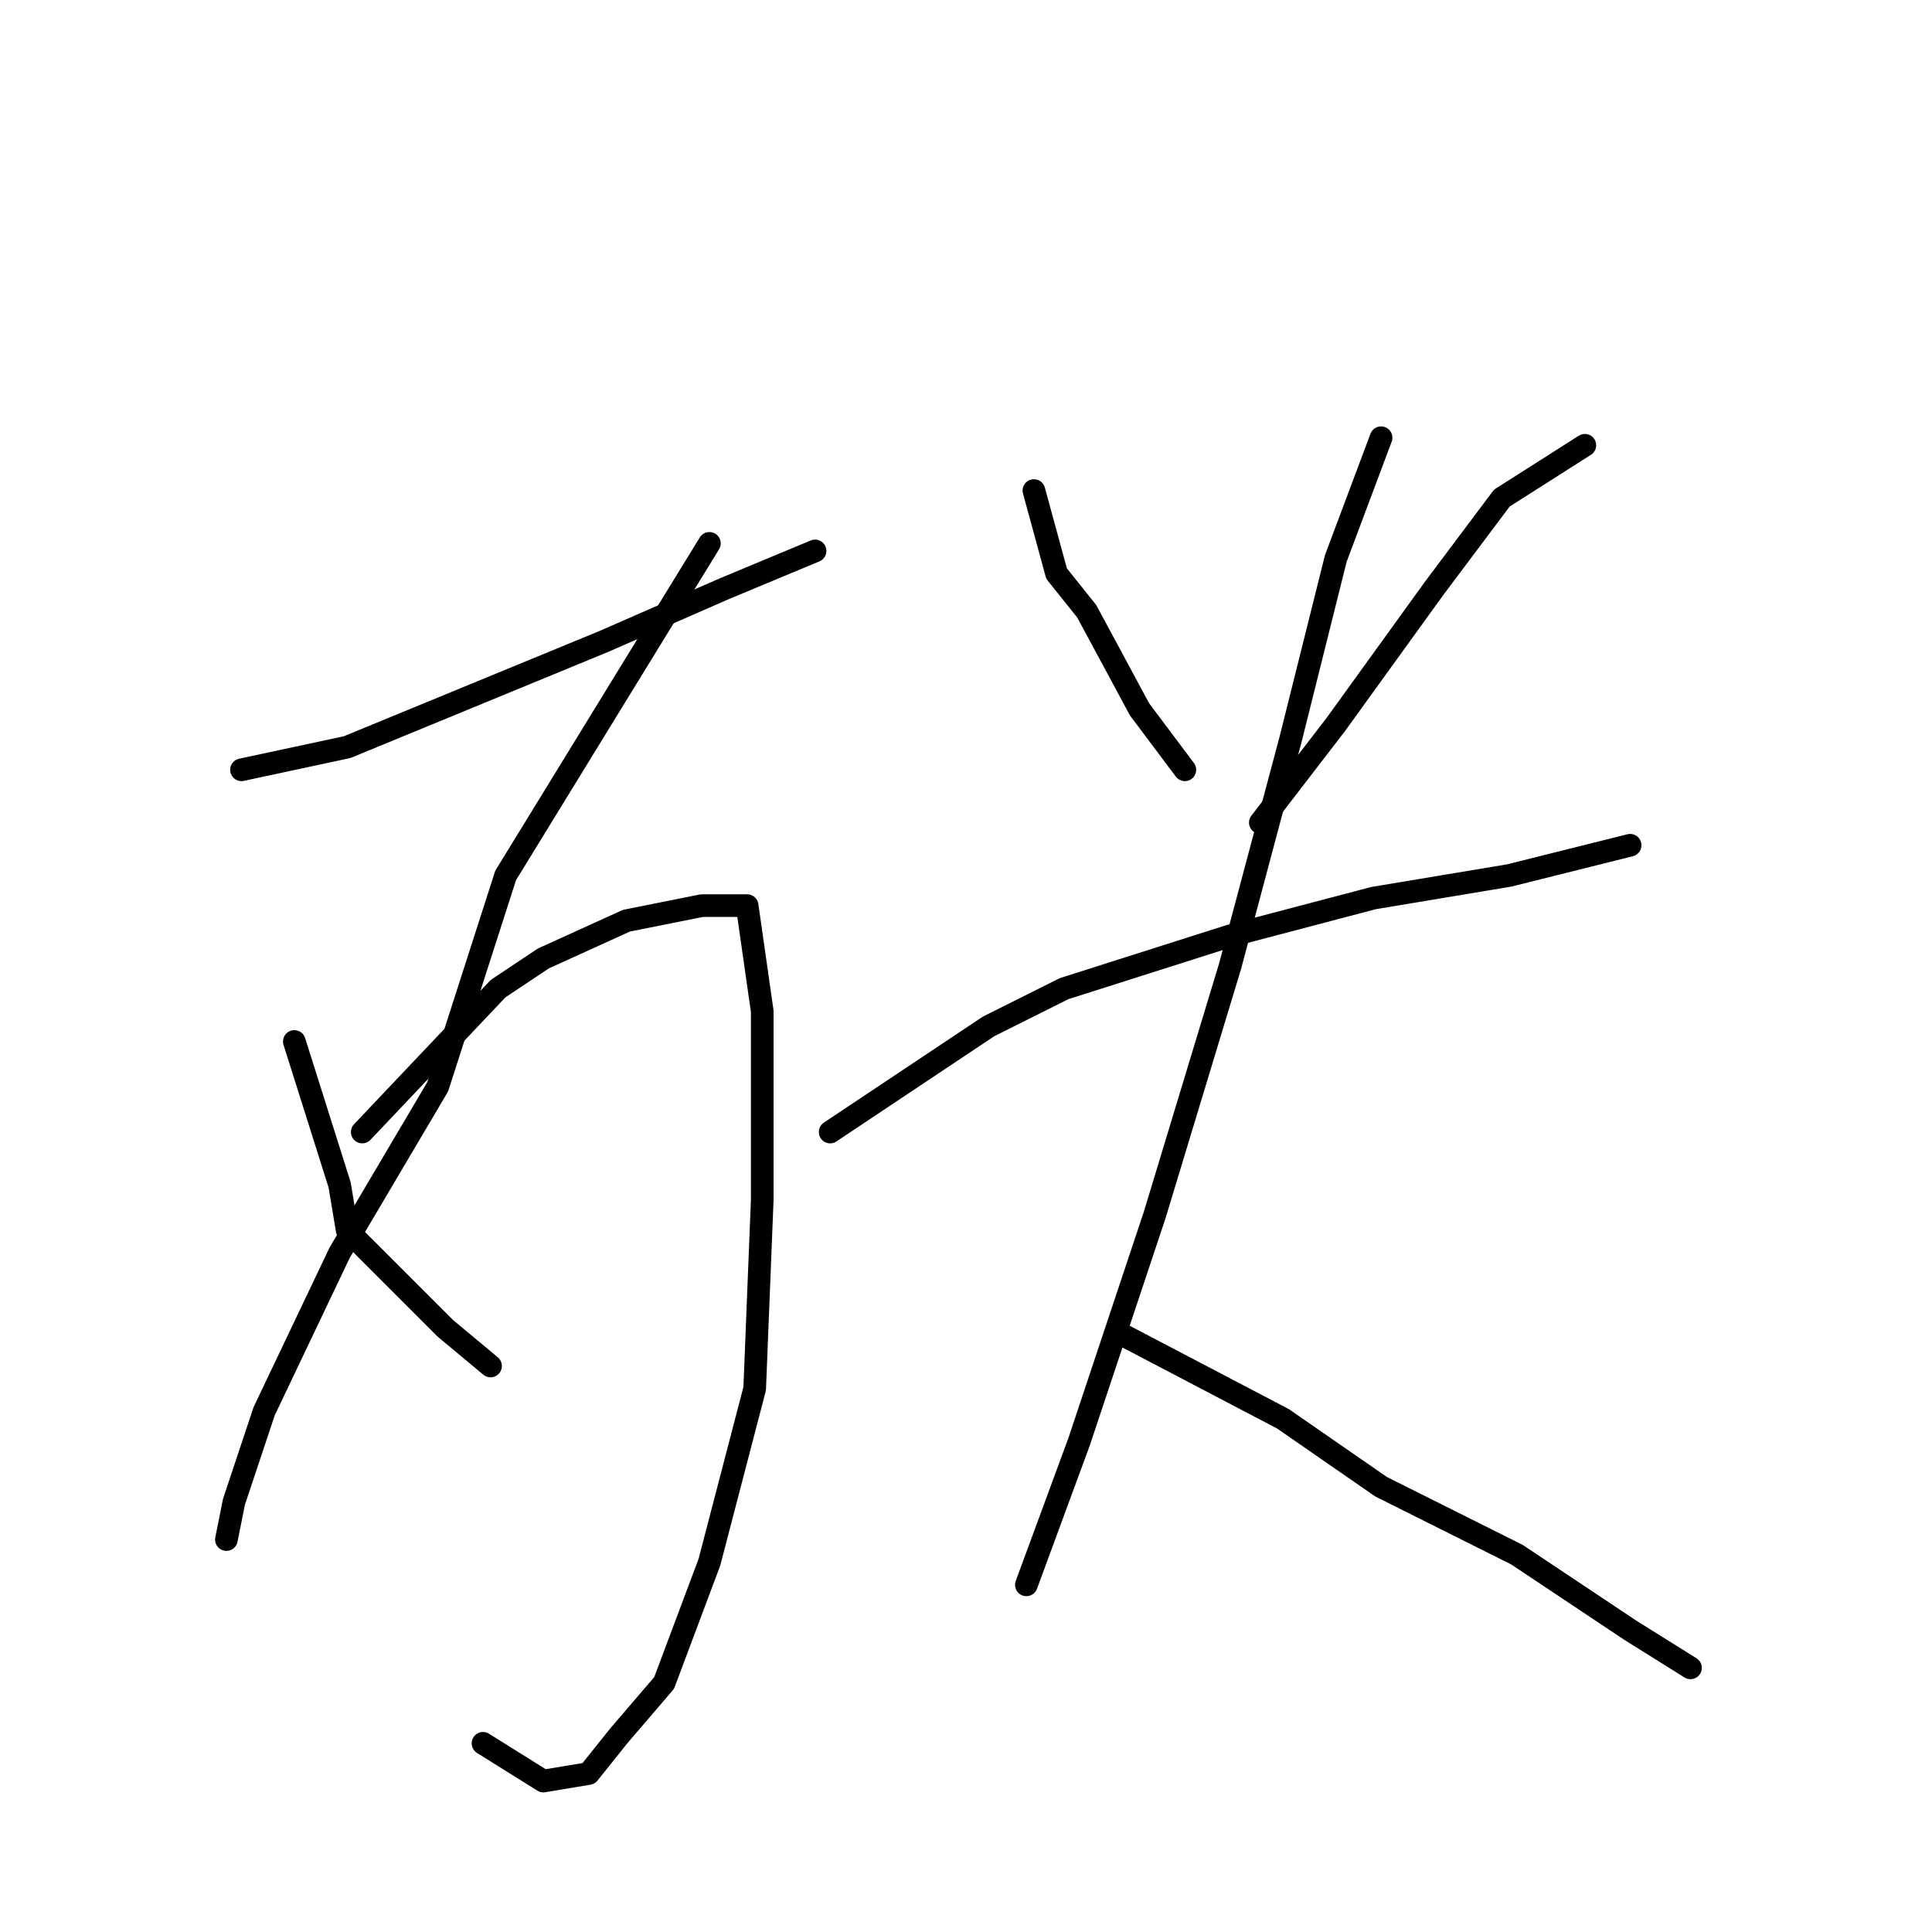 <?xml version="1.0" standalone="no"?>
    <svg width="256" height="256" xmlns="http://www.w3.org/2000/svg" version="1.1">
    <polyline stroke="black" stroke-width="3" stroke-linecap="round" fill="transparent" stroke-linejoin="round" points="32 102 46 99 63 92 80 85 96 78 108 73 108 73 " />
        <polyline stroke="black" stroke-width="3" stroke-linecap="round" fill="transparent" stroke-linejoin="round" points="94 72 67 116 58 144 45 166 35 187 31 199 30 204 30 204 " />
        <polyline stroke="black" stroke-width="3" stroke-linecap="round" fill="transparent" stroke-linejoin="round" points="48 150 66 131 72 127 83 122 93 120 99 120 101 134 101 159 100 184 94 207 88 223 82 230 78 235 72 236 64 231 64 231 " />
        <polyline stroke="black" stroke-width="3" stroke-linecap="round" fill="transparent" stroke-linejoin="round" points="39 138 45 157 46 163 59 176 65 181 65 181 " />
        <polyline stroke="black" stroke-width="3" stroke-linecap="round" fill="transparent" stroke-linejoin="round" points="137 65 140 76 144 81 151 94 157 102 157 102 " />
        <polyline stroke="black" stroke-width="3" stroke-linecap="round" fill="transparent" stroke-linejoin="round" points="210 59 199 66 190 78 177 96 167 109 167 109 " />
        <polyline stroke="black" stroke-width="3" stroke-linecap="round" fill="transparent" stroke-linejoin="round" points="110 150 131 136 141 131 163 124 182 119 200 116 212 113 216 112 216 112 " />
        <polyline stroke="black" stroke-width="3" stroke-linecap="round" fill="transparent" stroke-linejoin="round" points="183 58 177 74 171 98 163 128 153 161 143 191 136 210 136 210 " />
        <polyline stroke="black" stroke-width="3" stroke-linecap="round" fill="transparent" stroke-linejoin="round" points="149 177 170 188 183 197 201 206 216 216 224 221 224 221 " />
        </svg>